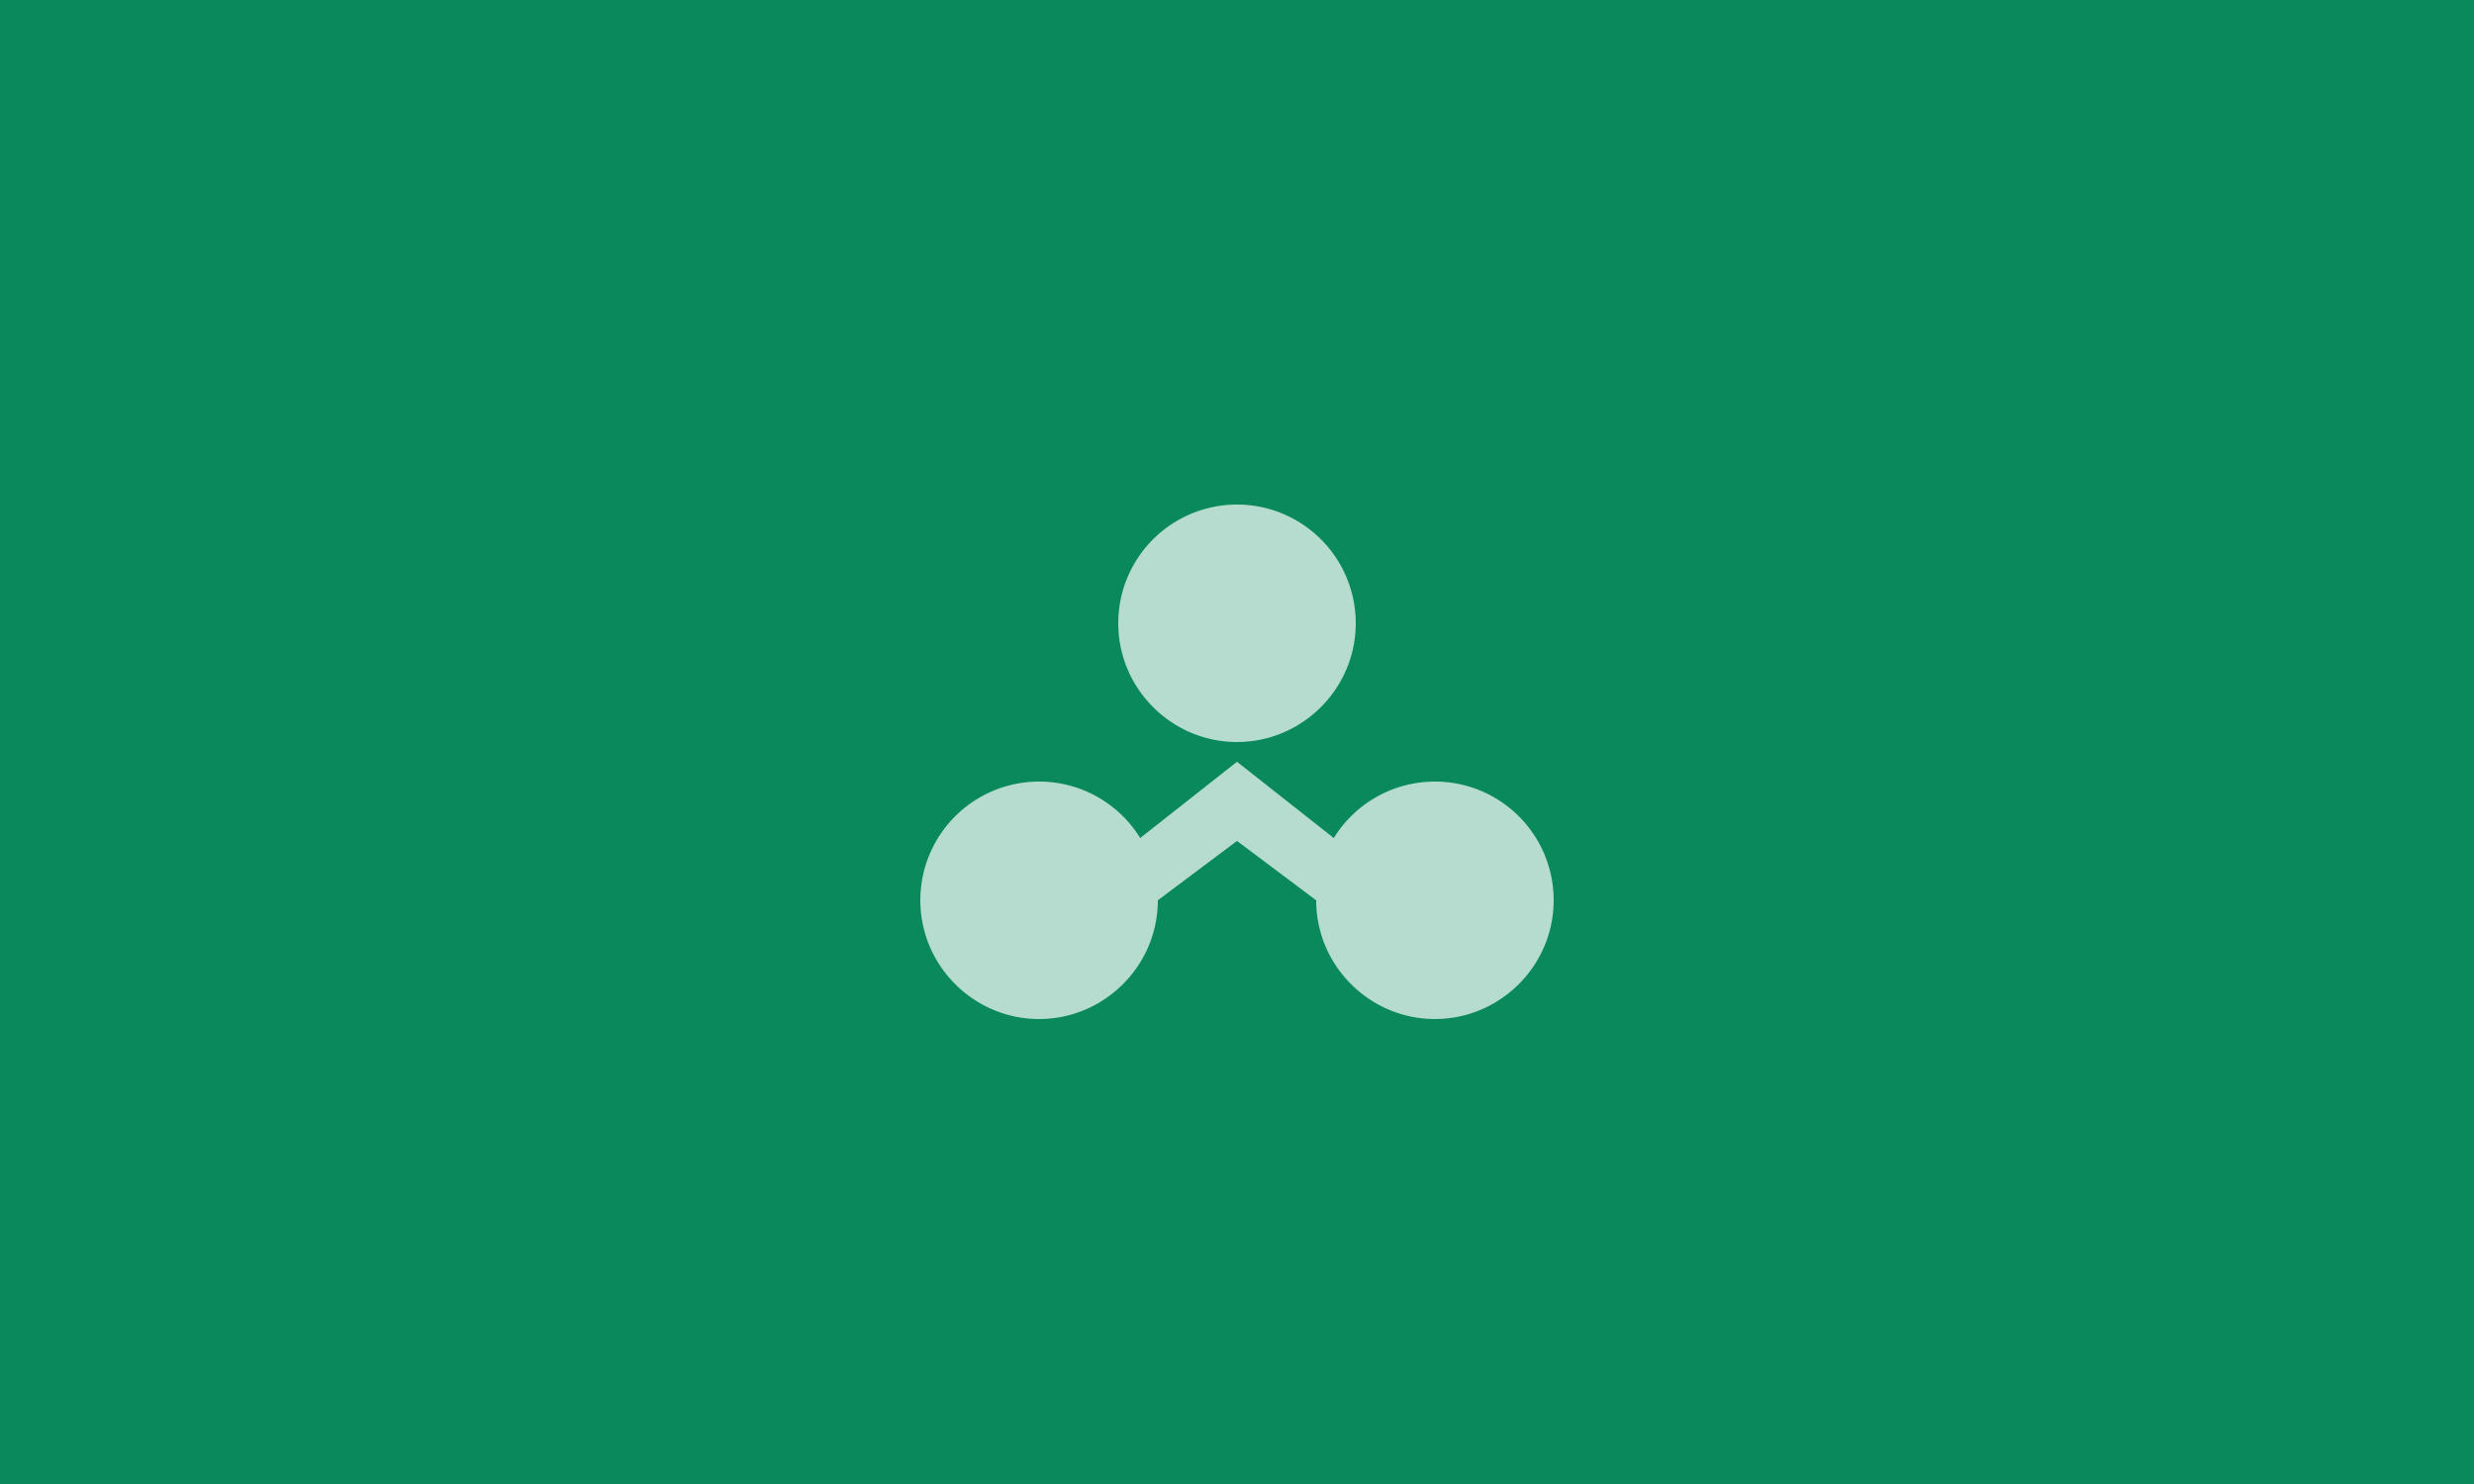 <svg width="250" height="150" xmlns="http://www.w3.org/2000/svg">
    <rect width="100%" height="100%" fill="#0a895d" />
    <g opacity="0.7">
        <g transform="translate(77, 27) scale(4)">
            <path fill="#ffffff" d="M12,6A3,3 0 0,1 15,9C15,10.65 13.65,12 12,12C10.35,12 9,10.65 9,9A3,3 0 0,1 12,6M7,13A3,3 0 0,1 10,16C10,17.65 8.65,19 7,19C5.35,19 4,17.65 4,16A3,3 0 0,1 7,13M17,13A3,3 0 0,1 20,16C20,17.65 18.65,19 17,19C15.35,19 14,17.65 14,16A3,3 0 0,1 17,13M12,12.5L15.3,15.1L14,16L12,14.5L10,16L8.7,15.1L12,12.5Z"/>
        </g>
    </g>
</svg>
